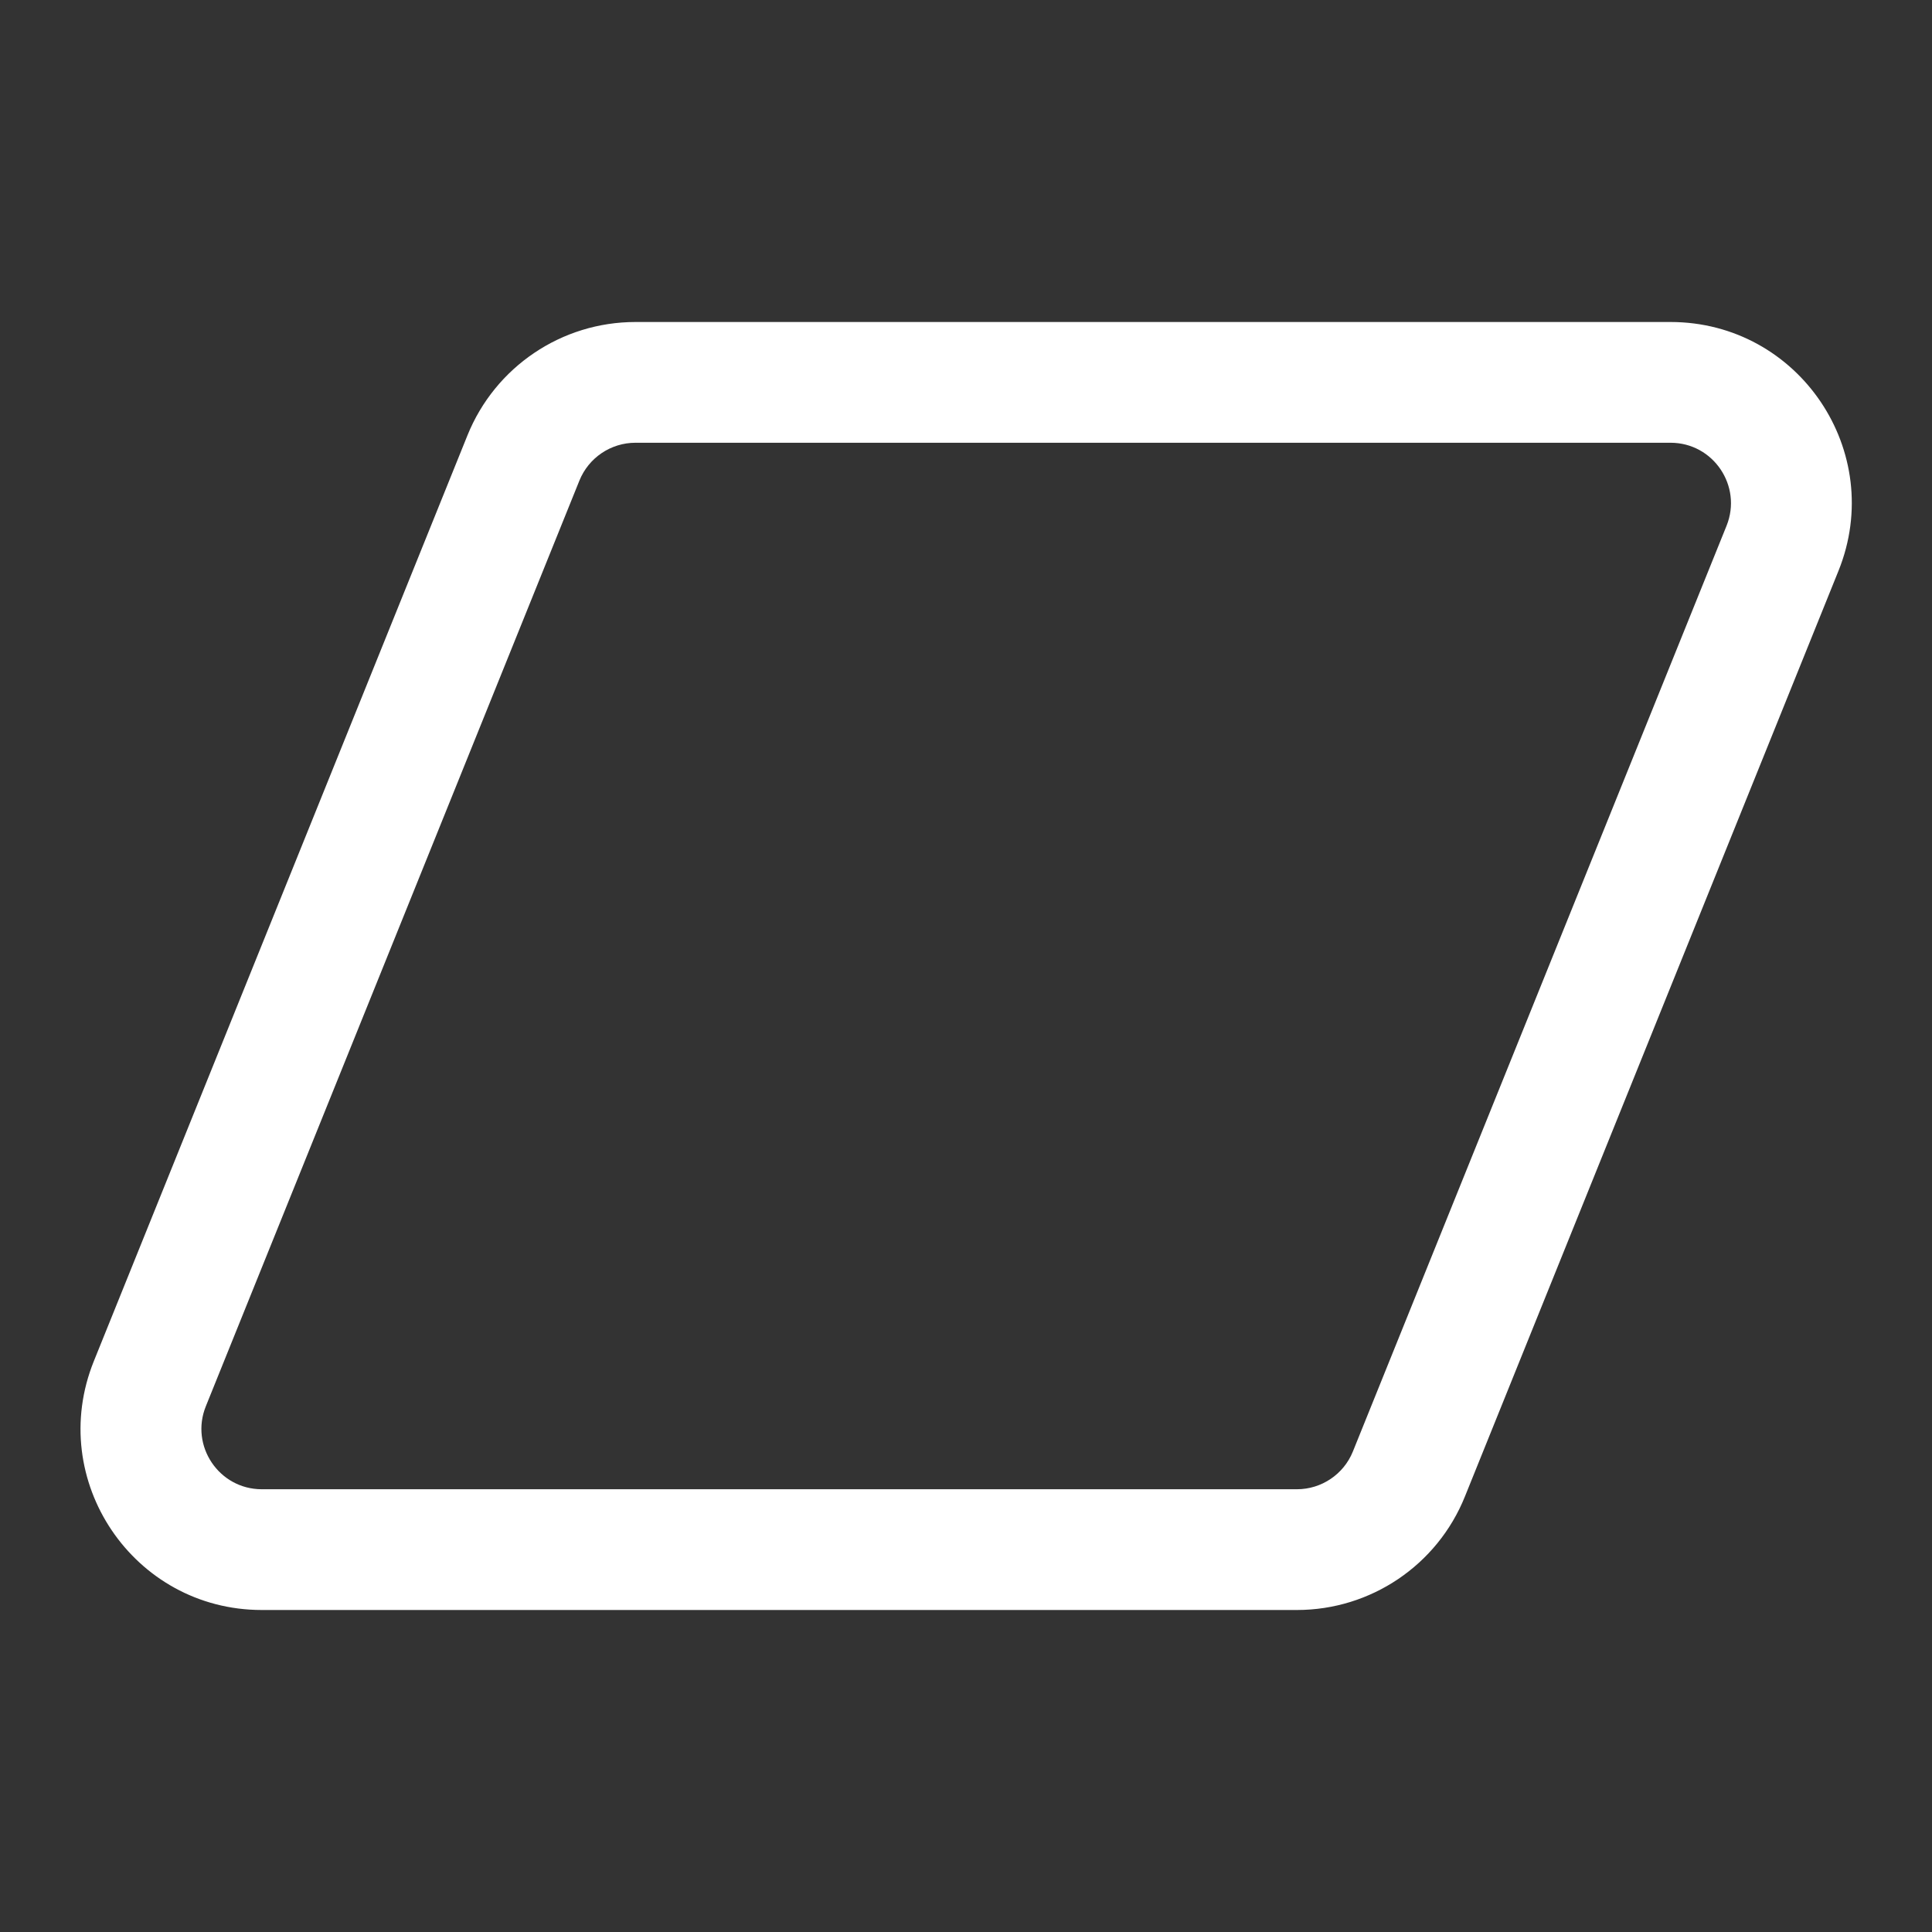 <svg width="24" height="24" viewBox="0 0 24 24" fill="none" xmlns="http://www.w3.org/2000/svg">
<rect x="0" y="0" width="24" height="24" fill="#333333" stroke="none"/>
<path d="M5.807 5.408C6.151 4.557 6.976 4 7.894 4H20.752C22.347 4 23.435 5.613 22.838 7.092L18.197 18.592C17.854 19.443 17.028 20 16.111 20H3.252C1.657 20 0.569 18.387 1.166 16.908L5.807 5.408ZM7.894 5.5C7.588 5.5 7.313 5.686 7.198 5.969L2.557 17.469C2.358 17.962 2.721 18.5 3.252 18.5H16.111C16.416 18.5 16.692 18.314 16.806 18.031L21.448 6.531C21.646 6.038 21.284 5.5 20.752 5.5H7.894Z" fill="#ffffff"/>
</svg>
